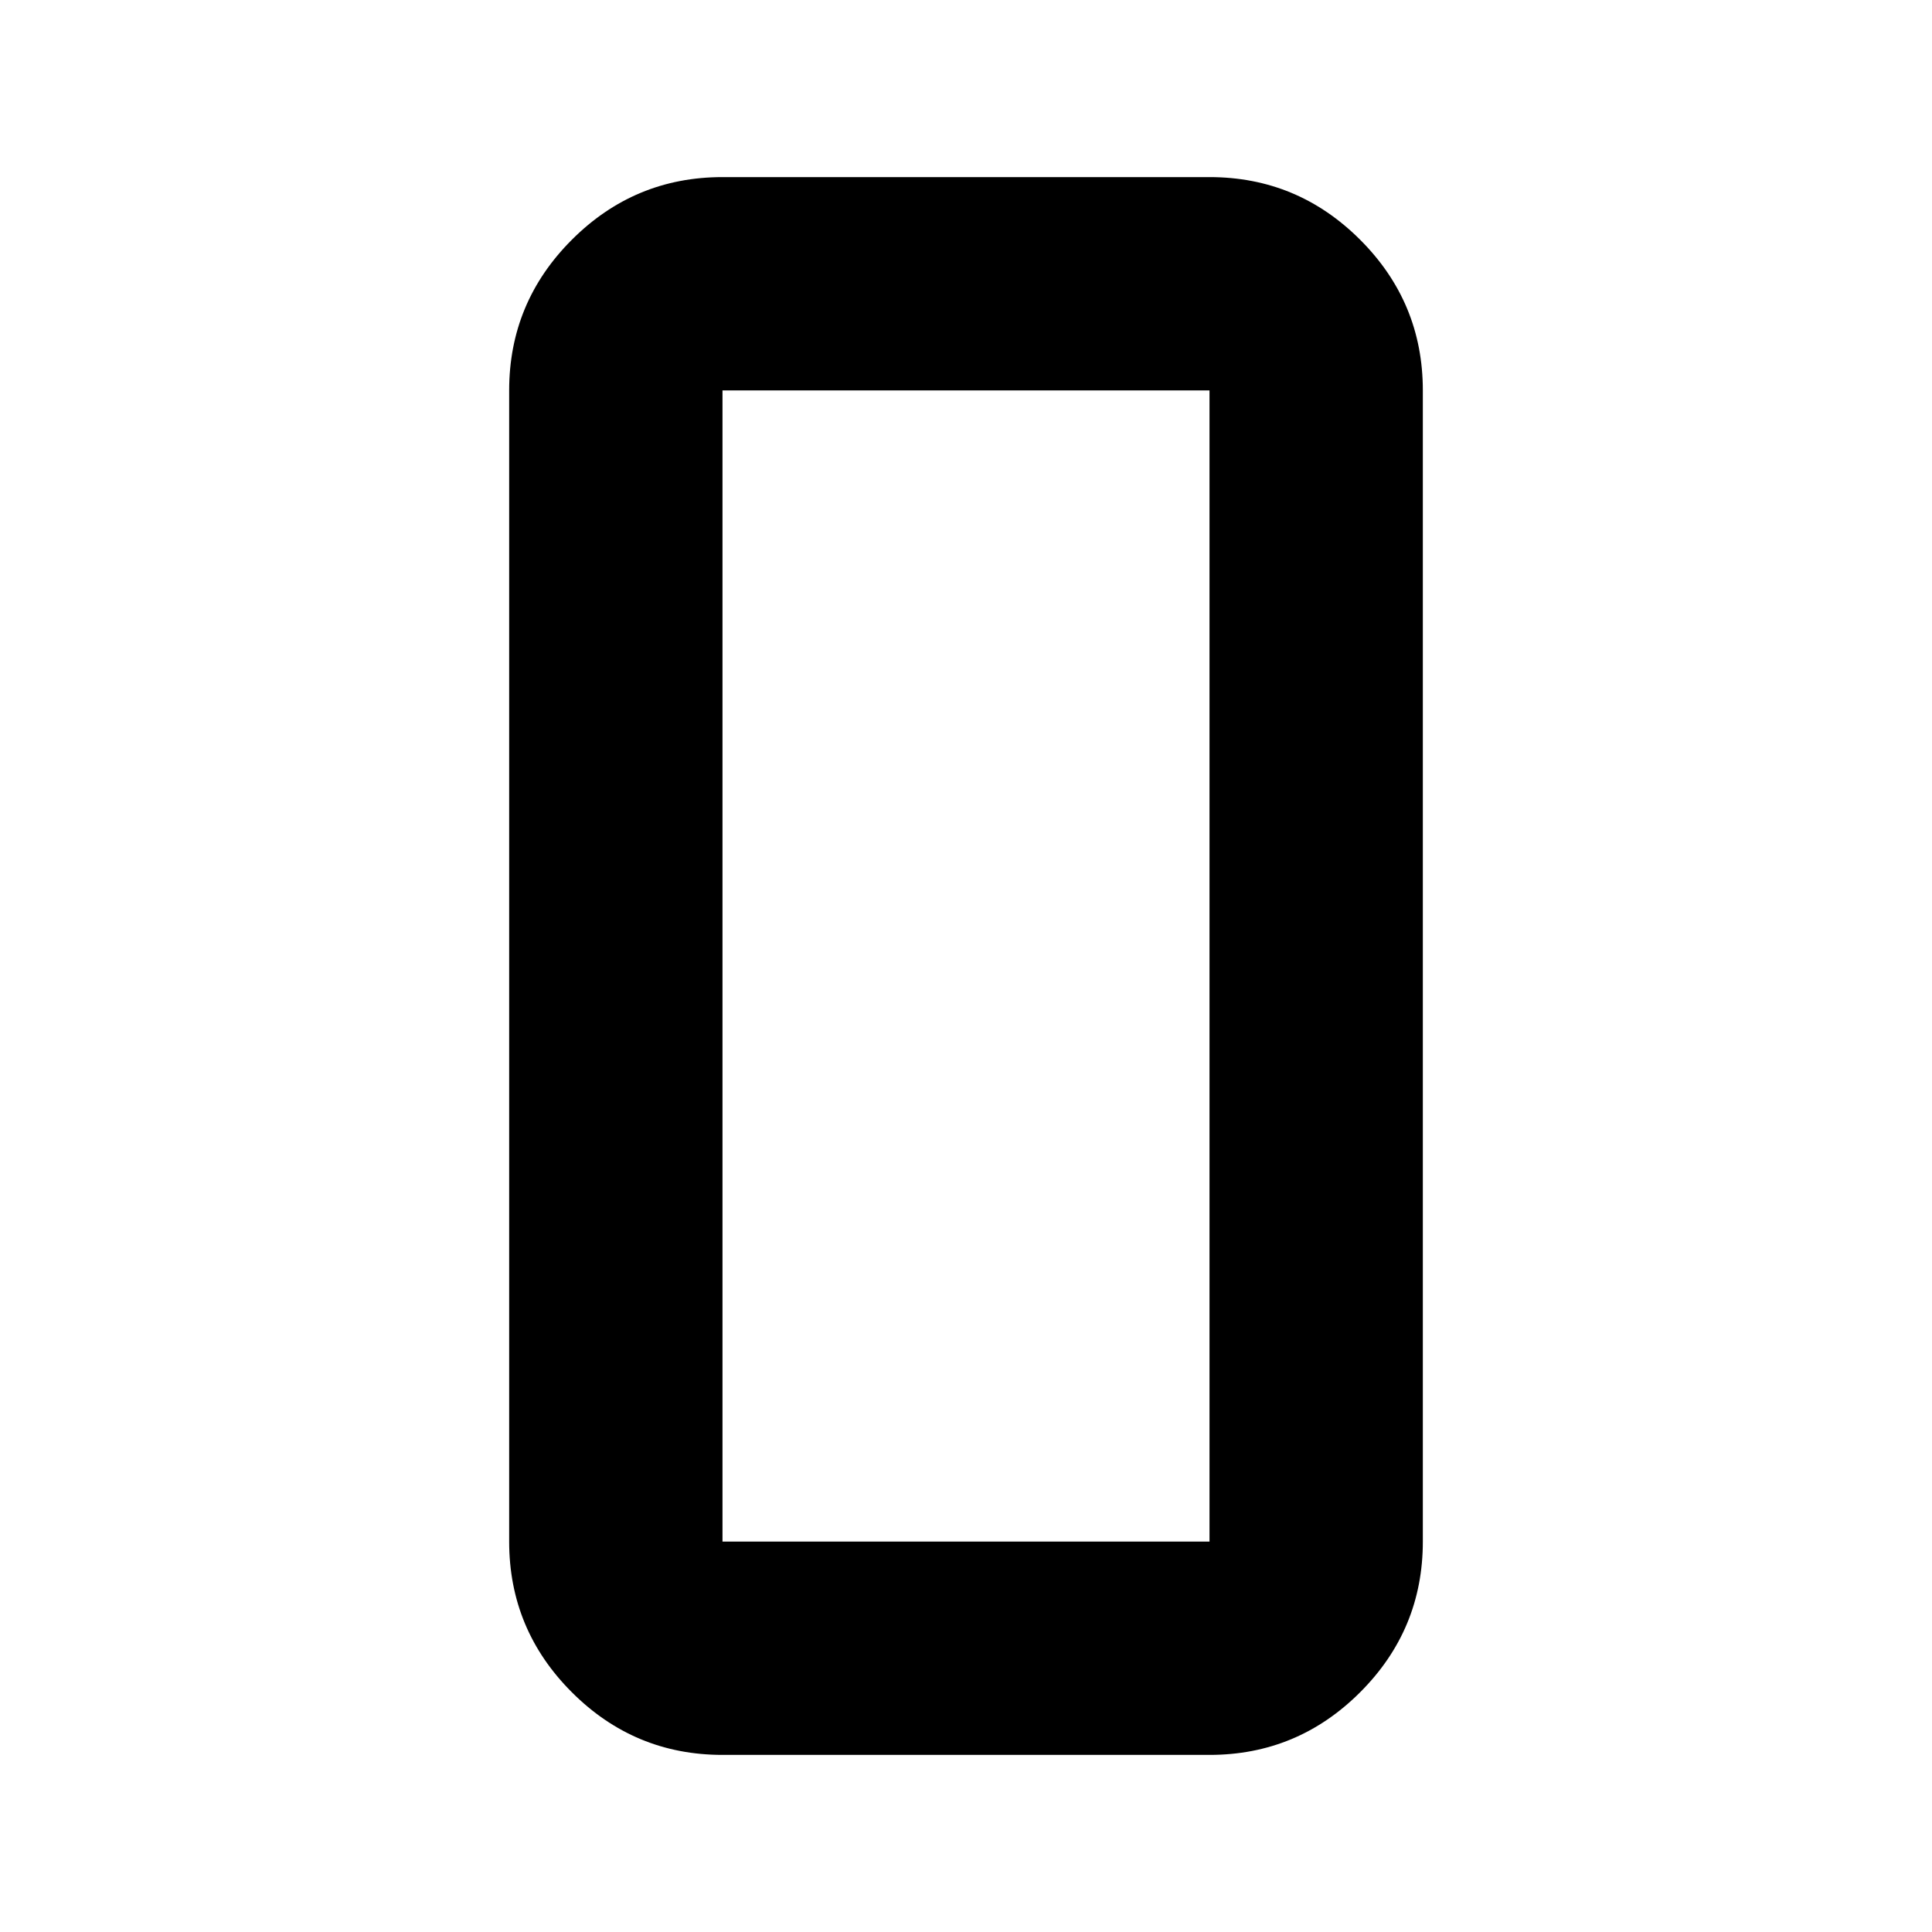 <svg xmlns="http://www.w3.org/2000/svg" height="24" viewBox="0 -960 960 960" width="24"><path d="M359-88q-43.73 0-74.86-31.14Q253-150.27 253-194v-572q0-43.72 31.14-74.86Q315.27-872 359-872h242q43.72 0 74.86 31.14T707-766v572q0 43.73-31.14 74.86Q644.72-88 601-88H359Zm0-678v572h242v-572H359Zm0 0v572-572Z"/></svg>